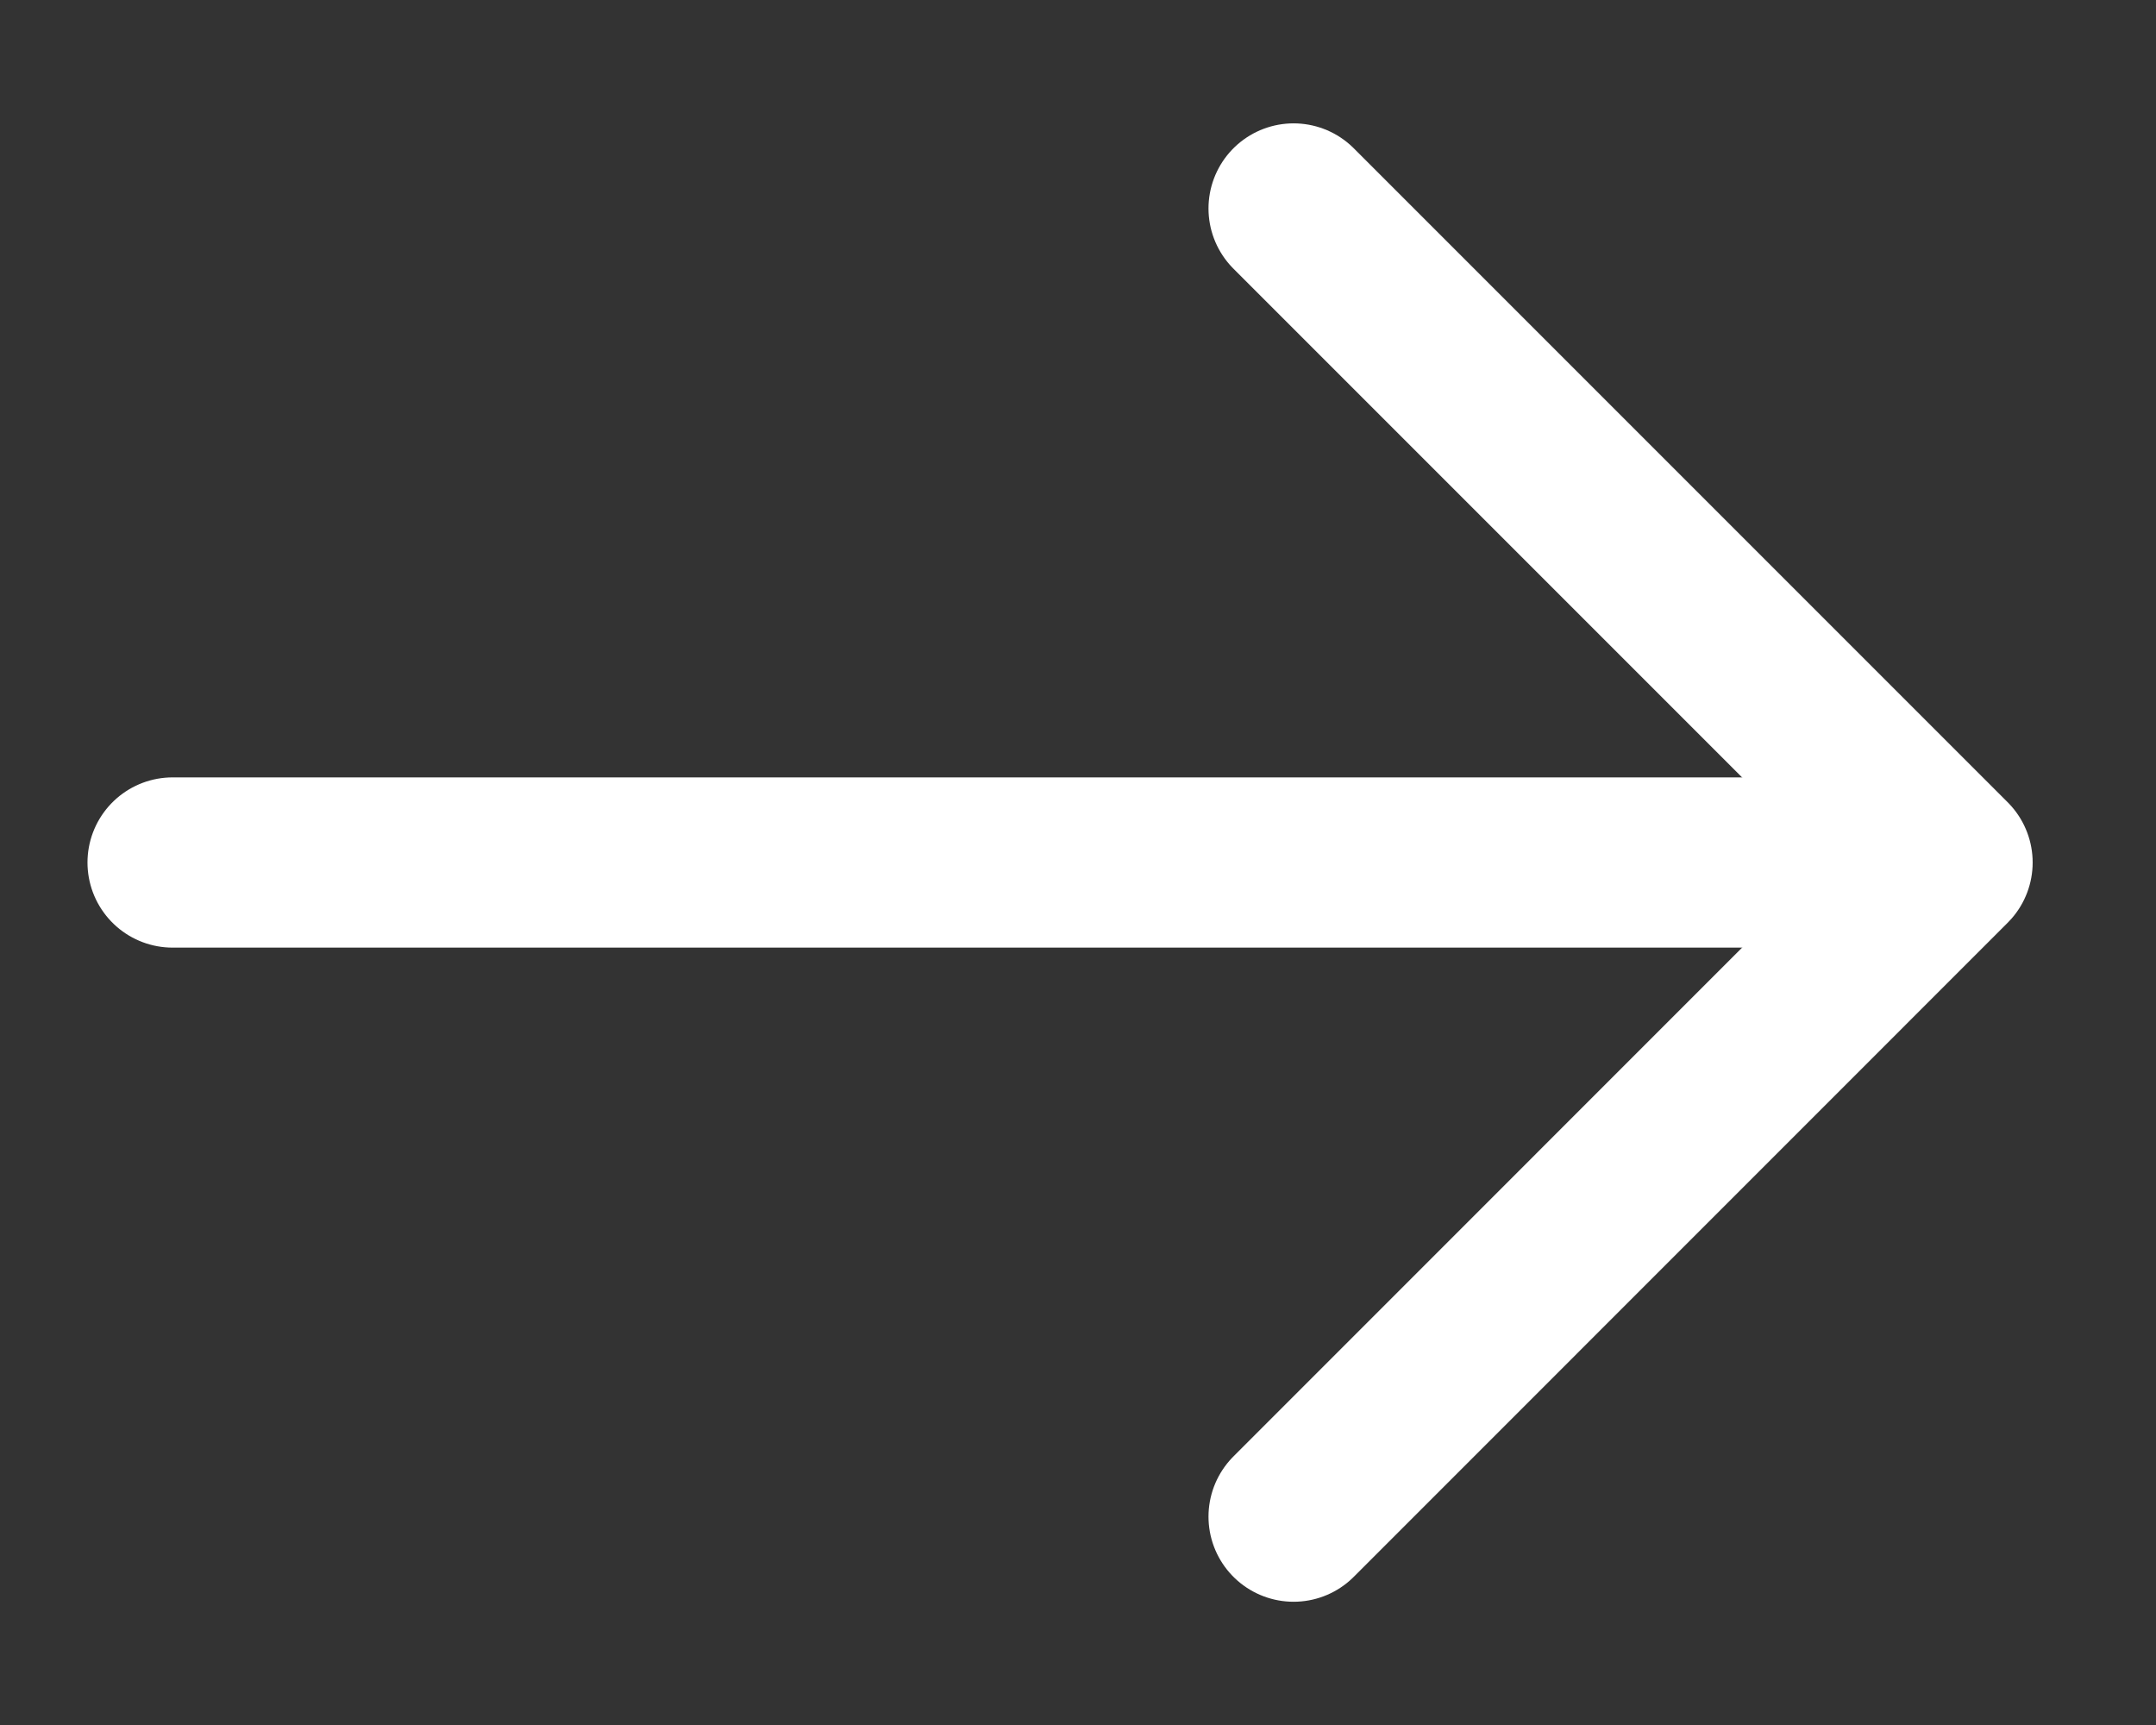 <svg xmlns="http://www.w3.org/2000/svg" xmlns:xlink="http://www.w3.org/1999/xlink" width="19" height="15.2" viewBox="0 0 19 15.2">
  <rect x="0" y="0" width="19" height="15.2" fill="#333333" stroke="none"/>
  <defs>
    <clipPath id="clip-path">
      <rect id="arrow-right_1_Background_Mask_" data-name="arrow-right 1 (Background/Mask)" width="19" height="15.2" fill="none"/>
    </clipPath>
  </defs>
  <g id="arrow-right_1" data-name="arrow-right 1" clip-path="url(#clip-path)">
    <path id="Vector" d="M0,0H15.2" transform="translate(1.521 7.6)" fill="none" stroke="#fff" stroke-linecap="round" stroke-linejoin="round" stroke-width="1.5" stroke-dasharray="0 0"/>
    <path id="Vector-2" data-name="Vector" d="M0,0,5.763,5.763,0,11.527" transform="translate(11.4 1.837)" fill="none" stroke="#fff" stroke-linecap="round" stroke-linejoin="round" stroke-width="1.5" stroke-dasharray="0 0"/>
  </g>
</svg>
